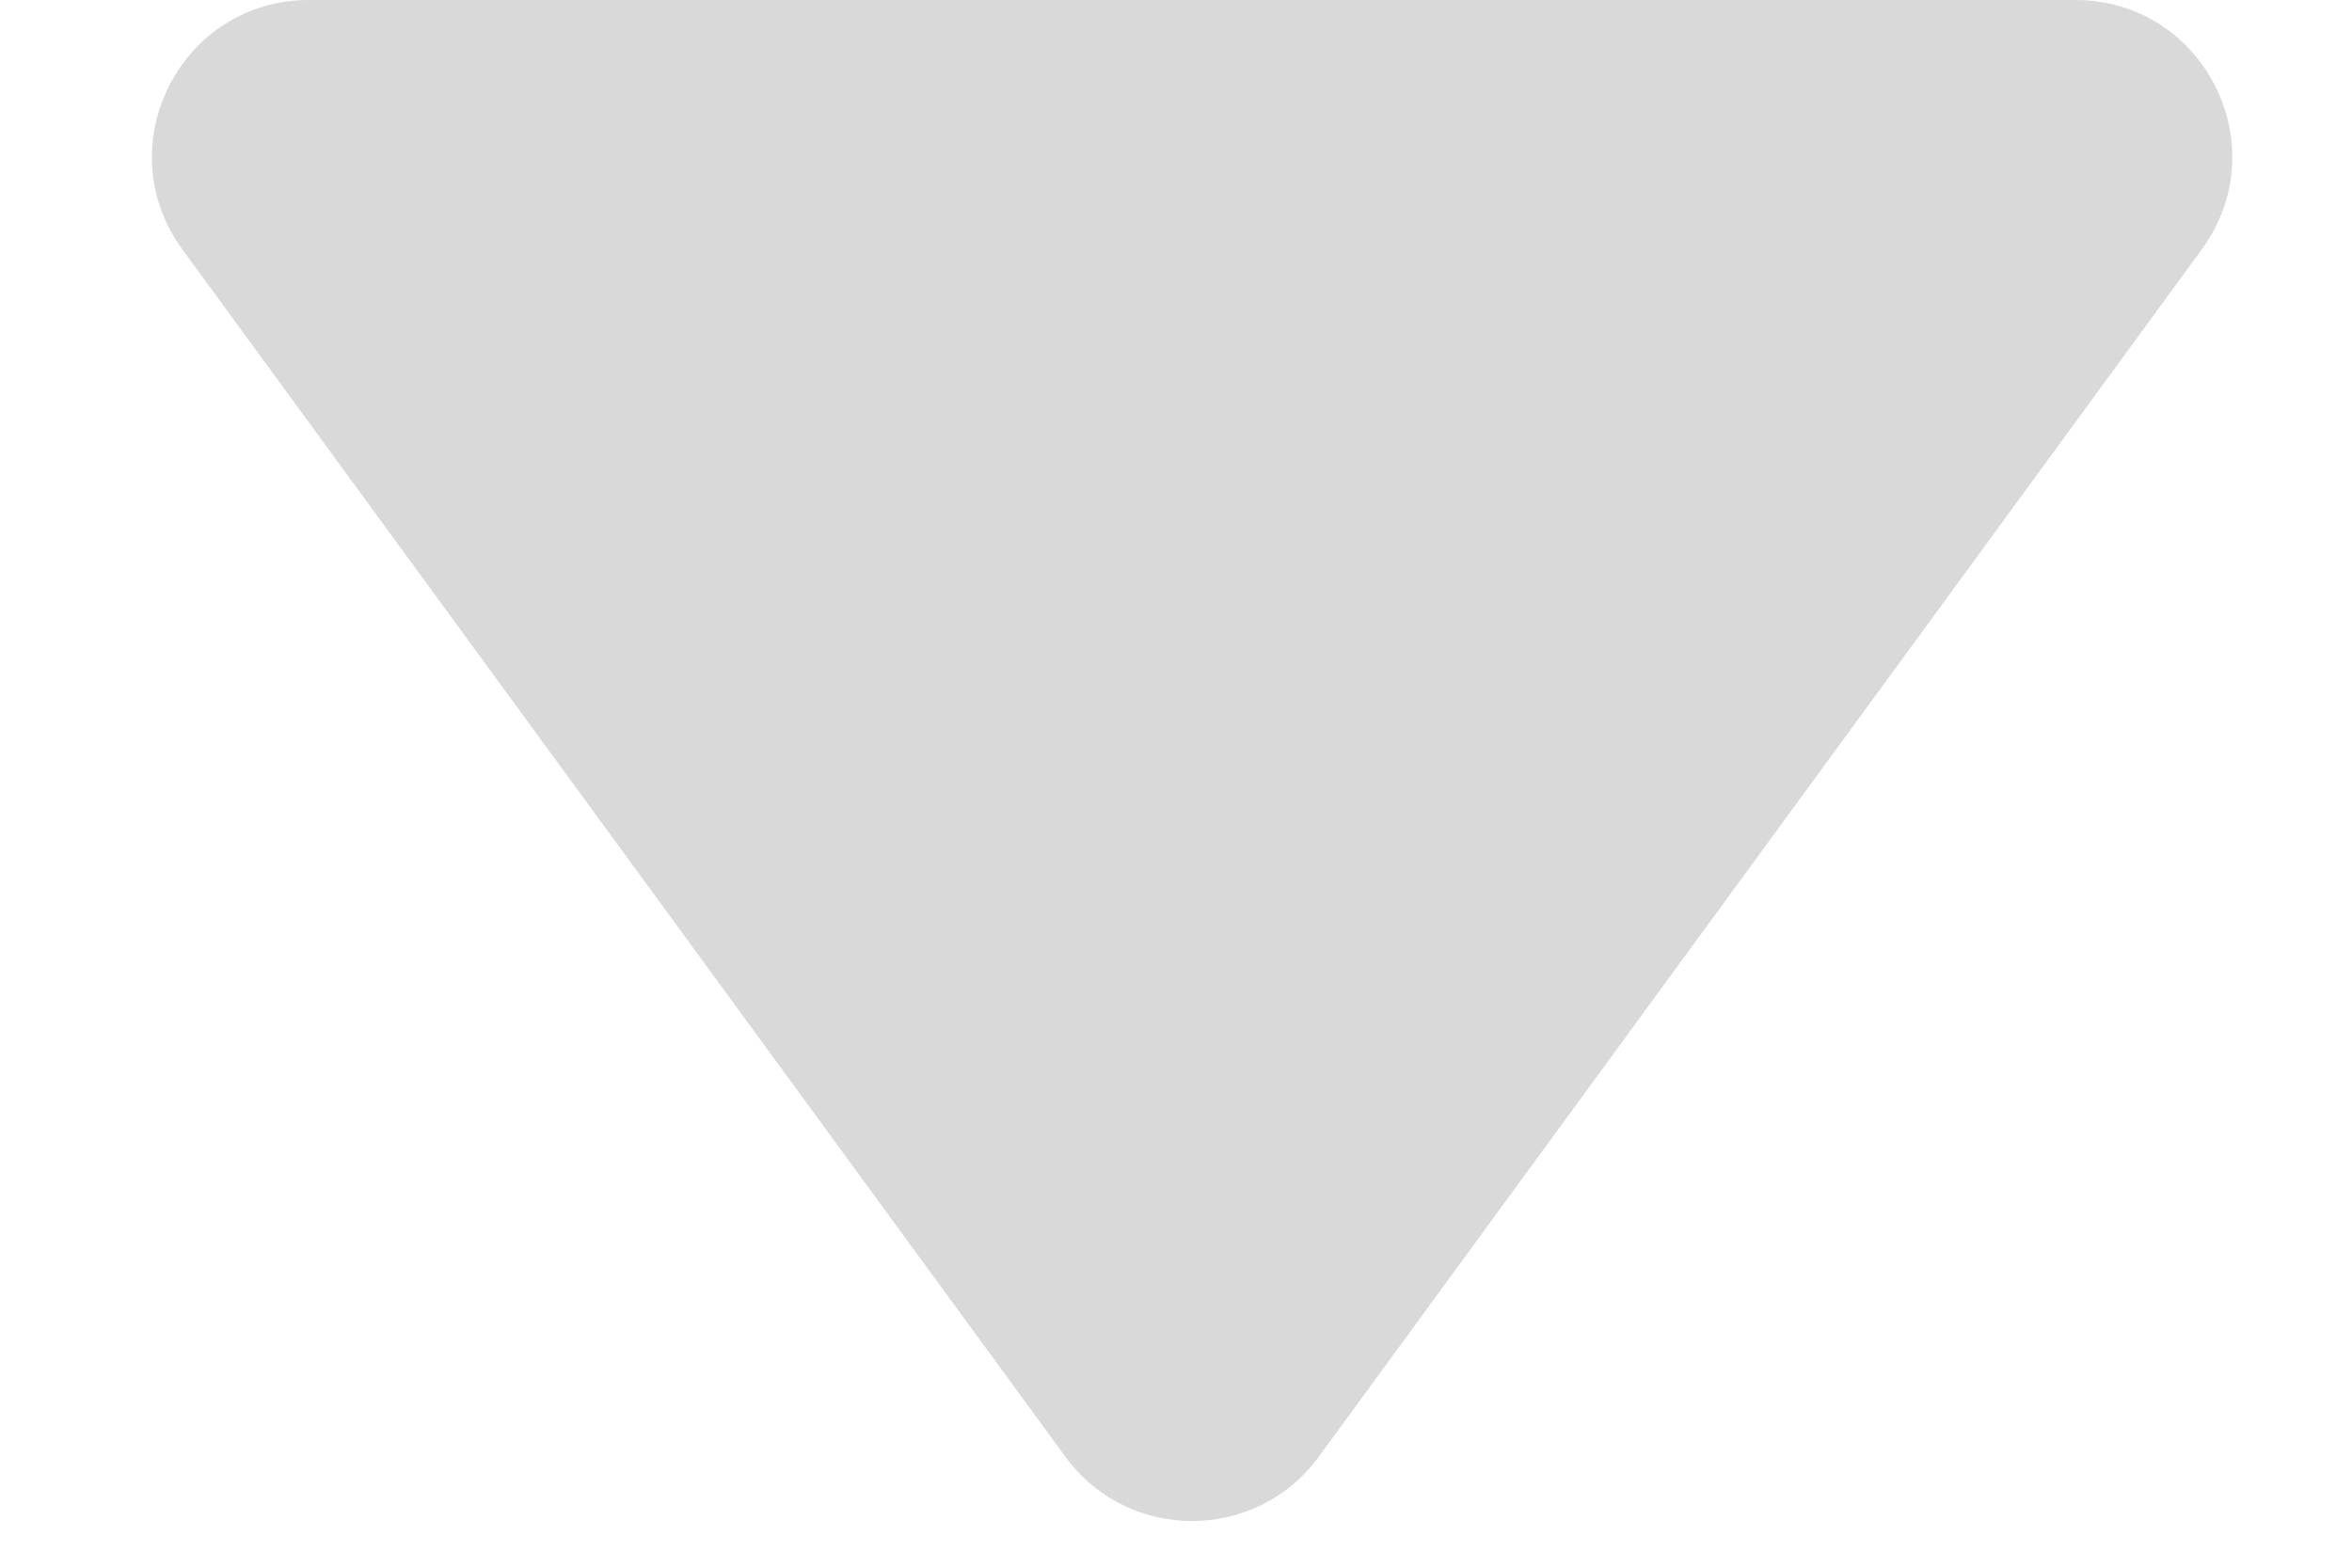 <svg width="15" height="10" viewBox="0 0 15 10" fill="none" xmlns="http://www.w3.org/2000/svg">
<path d="M8.41 9.293C8.01 9.839 7.195 9.839 6.795 9.293L1.163 1.591C0.68 0.93 1.152 0 1.97 0L13.235 0C14.054 0 14.525 0.93 14.042 1.591L8.41 9.293Z" fill="#D9D9D9"/>
</svg>
